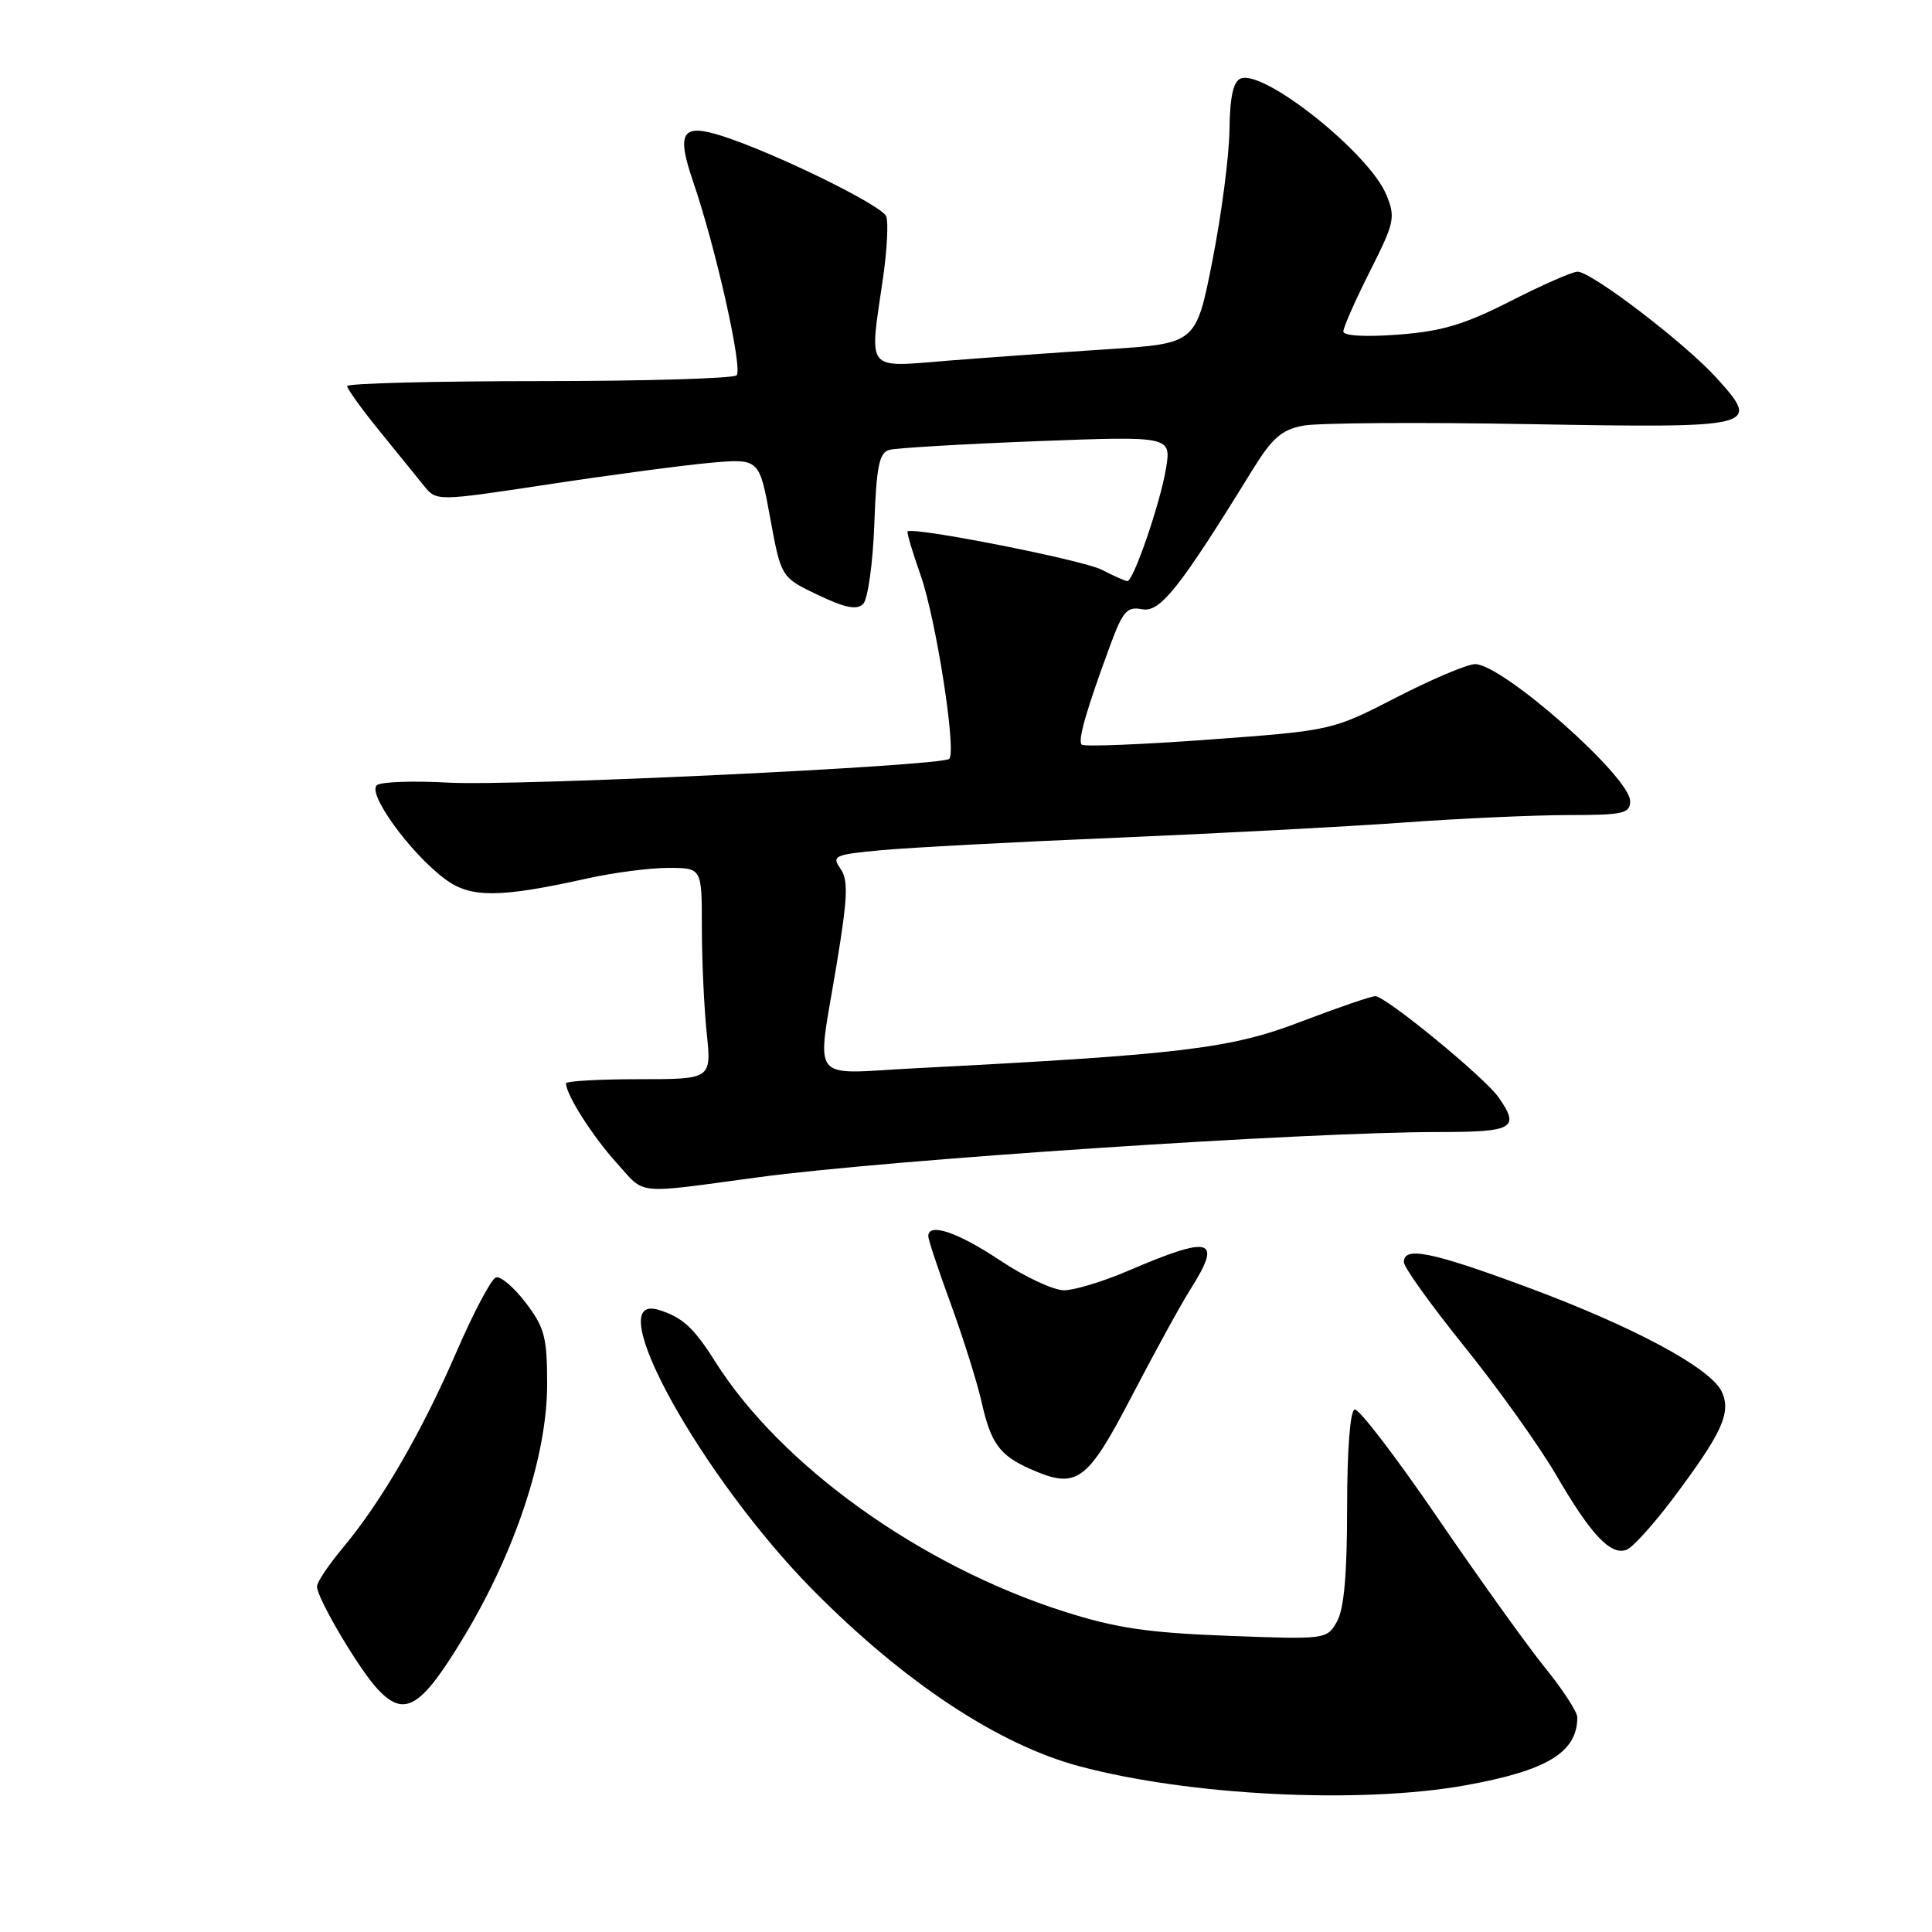 <?xml version="1.0" encoding="UTF-8" standalone="no"?>
<!DOCTYPE svg PUBLIC "-//W3C//DTD SVG 1.1//EN" "http://www.w3.org/Graphics/SVG/1.1/DTD/svg11.dtd" >
<svg xmlns="http://www.w3.org/2000/svg" xmlns:xlink="http://www.w3.org/1999/xlink" version="1.1" viewBox="0 0 256 256">
 <g >
 <path fill="currentColor"
d=" M 194.08 236.58 C 204.99 234.63 209.00 232.21 209.00 227.55 C 209.00 226.84 207.09 223.90 204.75 221.01 C 202.41 218.12 196.00 209.18 190.50 201.13 C 185.00 193.08 180.05 186.62 179.50 186.76 C 178.90 186.91 178.50 192.10 178.50 199.76 C 178.50 208.63 178.09 213.22 177.15 214.88 C 175.81 217.23 175.68 217.25 162.65 216.75 C 152.06 216.35 147.85 215.72 141.00 213.54 C 121.95 207.46 103.48 194.22 94.76 180.41 C 91.91 175.89 90.41 174.52 87.25 173.56 C 79.33 171.13 92.93 195.75 107.81 210.78 C 119.84 222.93 132.30 231.17 143.00 234.03 C 157.56 237.94 180.16 239.06 194.08 236.58 Z  M 61.49 216.85 C 68.32 205.51 72.50 192.83 72.50 183.42 C 72.50 177.19 72.16 175.90 69.66 172.62 C 68.10 170.57 66.32 169.06 65.71 169.26 C 65.10 169.47 62.75 173.90 60.49 179.12 C 55.88 189.77 50.56 198.94 45.45 205.07 C 43.55 207.33 42.00 209.65 42.00 210.22 C 42.00 211.76 47.55 221.16 50.03 223.81 C 53.62 227.65 55.77 226.34 61.49 216.85 Z  M 221.58 198.69 C 228.17 189.92 229.42 187.21 228.16 184.44 C 226.72 181.28 216.39 175.74 202.10 170.46 C 189.61 165.84 185.99 165.12 186.02 167.25 C 186.03 167.94 189.67 173.00 194.10 178.50 C 198.53 184.00 203.99 191.65 206.23 195.50 C 210.83 203.40 213.43 206.15 215.54 205.35 C 216.34 205.04 219.05 202.04 221.58 198.69 Z  M 150.00 184.93 C 153.03 179.12 156.51 172.77 157.75 170.82 C 162.02 164.07 160.56 163.64 149.50 168.38 C 146.20 169.80 142.38 170.96 141.00 170.97 C 139.62 170.98 135.80 169.20 132.50 167.00 C 126.88 163.26 123.00 161.95 123.00 163.81 C 123.00 164.25 124.35 168.32 126.01 172.85 C 127.66 177.38 129.48 183.19 130.06 185.75 C 131.29 191.24 132.45 192.84 136.50 194.64 C 142.70 197.39 144.01 196.45 150.00 184.93 Z  M 100.50 155.99 C 117.71 153.67 172.89 150.00 190.59 150.00 C 200.59 150.00 201.44 149.50 198.55 145.38 C 196.70 142.74 183.61 132.00 182.24 132.00 C 181.67 132.00 177.22 133.53 172.35 135.39 C 163.04 138.96 156.62 139.73 121.25 141.55 C 106.99 142.28 108.20 143.89 110.87 127.72 C 112.33 118.86 112.42 116.62 111.37 115.11 C 110.17 113.40 110.54 113.24 116.82 112.65 C 120.52 112.31 134.56 111.56 148.02 111.00 C 161.49 110.43 178.57 109.53 186.00 108.99 C 193.43 108.45 203.21 108.01 207.75 108.00 C 215.11 108.00 216.00 107.80 216.00 106.15 C 216.00 102.94 199.09 88.00 195.46 88.00 C 194.44 88.00 189.76 89.98 185.05 92.40 C 176.50 96.80 176.50 96.80 160.18 98.00 C 151.21 98.66 143.63 98.96 143.33 98.67 C 142.78 98.11 143.92 94.16 147.15 85.39 C 148.79 80.97 149.35 80.34 151.35 80.73 C 153.73 81.18 156.31 77.93 165.95 62.28 C 168.58 58.02 169.82 56.94 172.69 56.40 C 174.63 56.03 188.10 55.94 202.63 56.20 C 232.94 56.73 233.36 56.62 227.47 50.10 C 223.33 45.51 210.89 36.00 209.03 36.00 C 208.36 36.00 204.36 37.75 200.15 39.90 C 194.04 43.01 191.04 43.91 185.25 44.34 C 180.88 44.67 178.00 44.50 178.00 43.92 C 178.00 43.39 179.58 39.81 181.51 35.97 C 184.81 29.43 184.94 28.80 183.67 25.75 C 181.36 20.25 167.51 9.21 164.41 10.40 C 163.42 10.78 162.97 12.80 162.91 17.22 C 162.87 20.67 161.85 28.45 160.66 34.50 C 158.49 45.50 158.49 45.50 146.99 46.26 C 140.67 46.67 131.11 47.36 125.75 47.78 C 114.53 48.67 115.17 49.48 117.01 36.80 C 117.54 33.12 117.73 29.46 117.43 28.67 C 116.87 27.21 102.66 20.25 95.66 18.01 C 90.35 16.31 89.60 17.51 91.84 24.06 C 94.84 32.81 98.45 48.88 97.60 49.73 C 97.18 50.15 85.39 50.50 71.41 50.50 C 57.44 50.50 46.00 50.80 46.00 51.16 C 46.00 51.52 47.91 54.18 50.25 57.06 C 52.59 59.94 55.25 63.23 56.17 64.36 C 57.83 66.43 57.83 66.43 72.67 64.18 C 80.82 62.94 90.45 61.66 94.05 61.33 C 100.61 60.75 100.61 60.75 102.05 68.62 C 103.50 76.50 103.50 76.50 108.37 78.83 C 111.98 80.55 113.54 80.86 114.37 80.03 C 114.99 79.41 115.66 74.67 115.85 69.49 C 116.13 61.77 116.49 59.99 117.85 59.61 C 118.76 59.36 127.54 58.84 137.36 58.46 C 155.21 57.78 155.21 57.78 154.49 62.14 C 153.72 66.73 150.19 77.00 149.38 77.00 C 149.12 77.00 147.59 76.32 145.98 75.49 C 143.50 74.21 120.96 69.76 120.26 70.42 C 120.13 70.54 120.90 73.14 121.98 76.20 C 124.03 82.03 126.77 99.57 125.78 100.55 C 124.83 101.51 68.07 104.20 59.37 103.70 C 54.90 103.45 50.67 103.58 49.99 104.01 C 48.48 104.94 54.34 113.06 59.02 116.52 C 62.39 119.00 66.20 118.98 77.81 116.40 C 81.28 115.63 86.12 115.00 88.56 115.00 C 93.00 115.00 93.00 115.00 93.00 122.85 C 93.00 127.17 93.29 133.47 93.64 136.85 C 94.28 143.00 94.28 143.00 84.64 143.00 C 79.34 143.00 75.00 143.25 75.00 143.55 C 75.00 145.04 78.50 150.54 81.67 154.05 C 85.60 158.41 83.87 158.23 100.50 155.99 Z "/>
</g>
</svg>